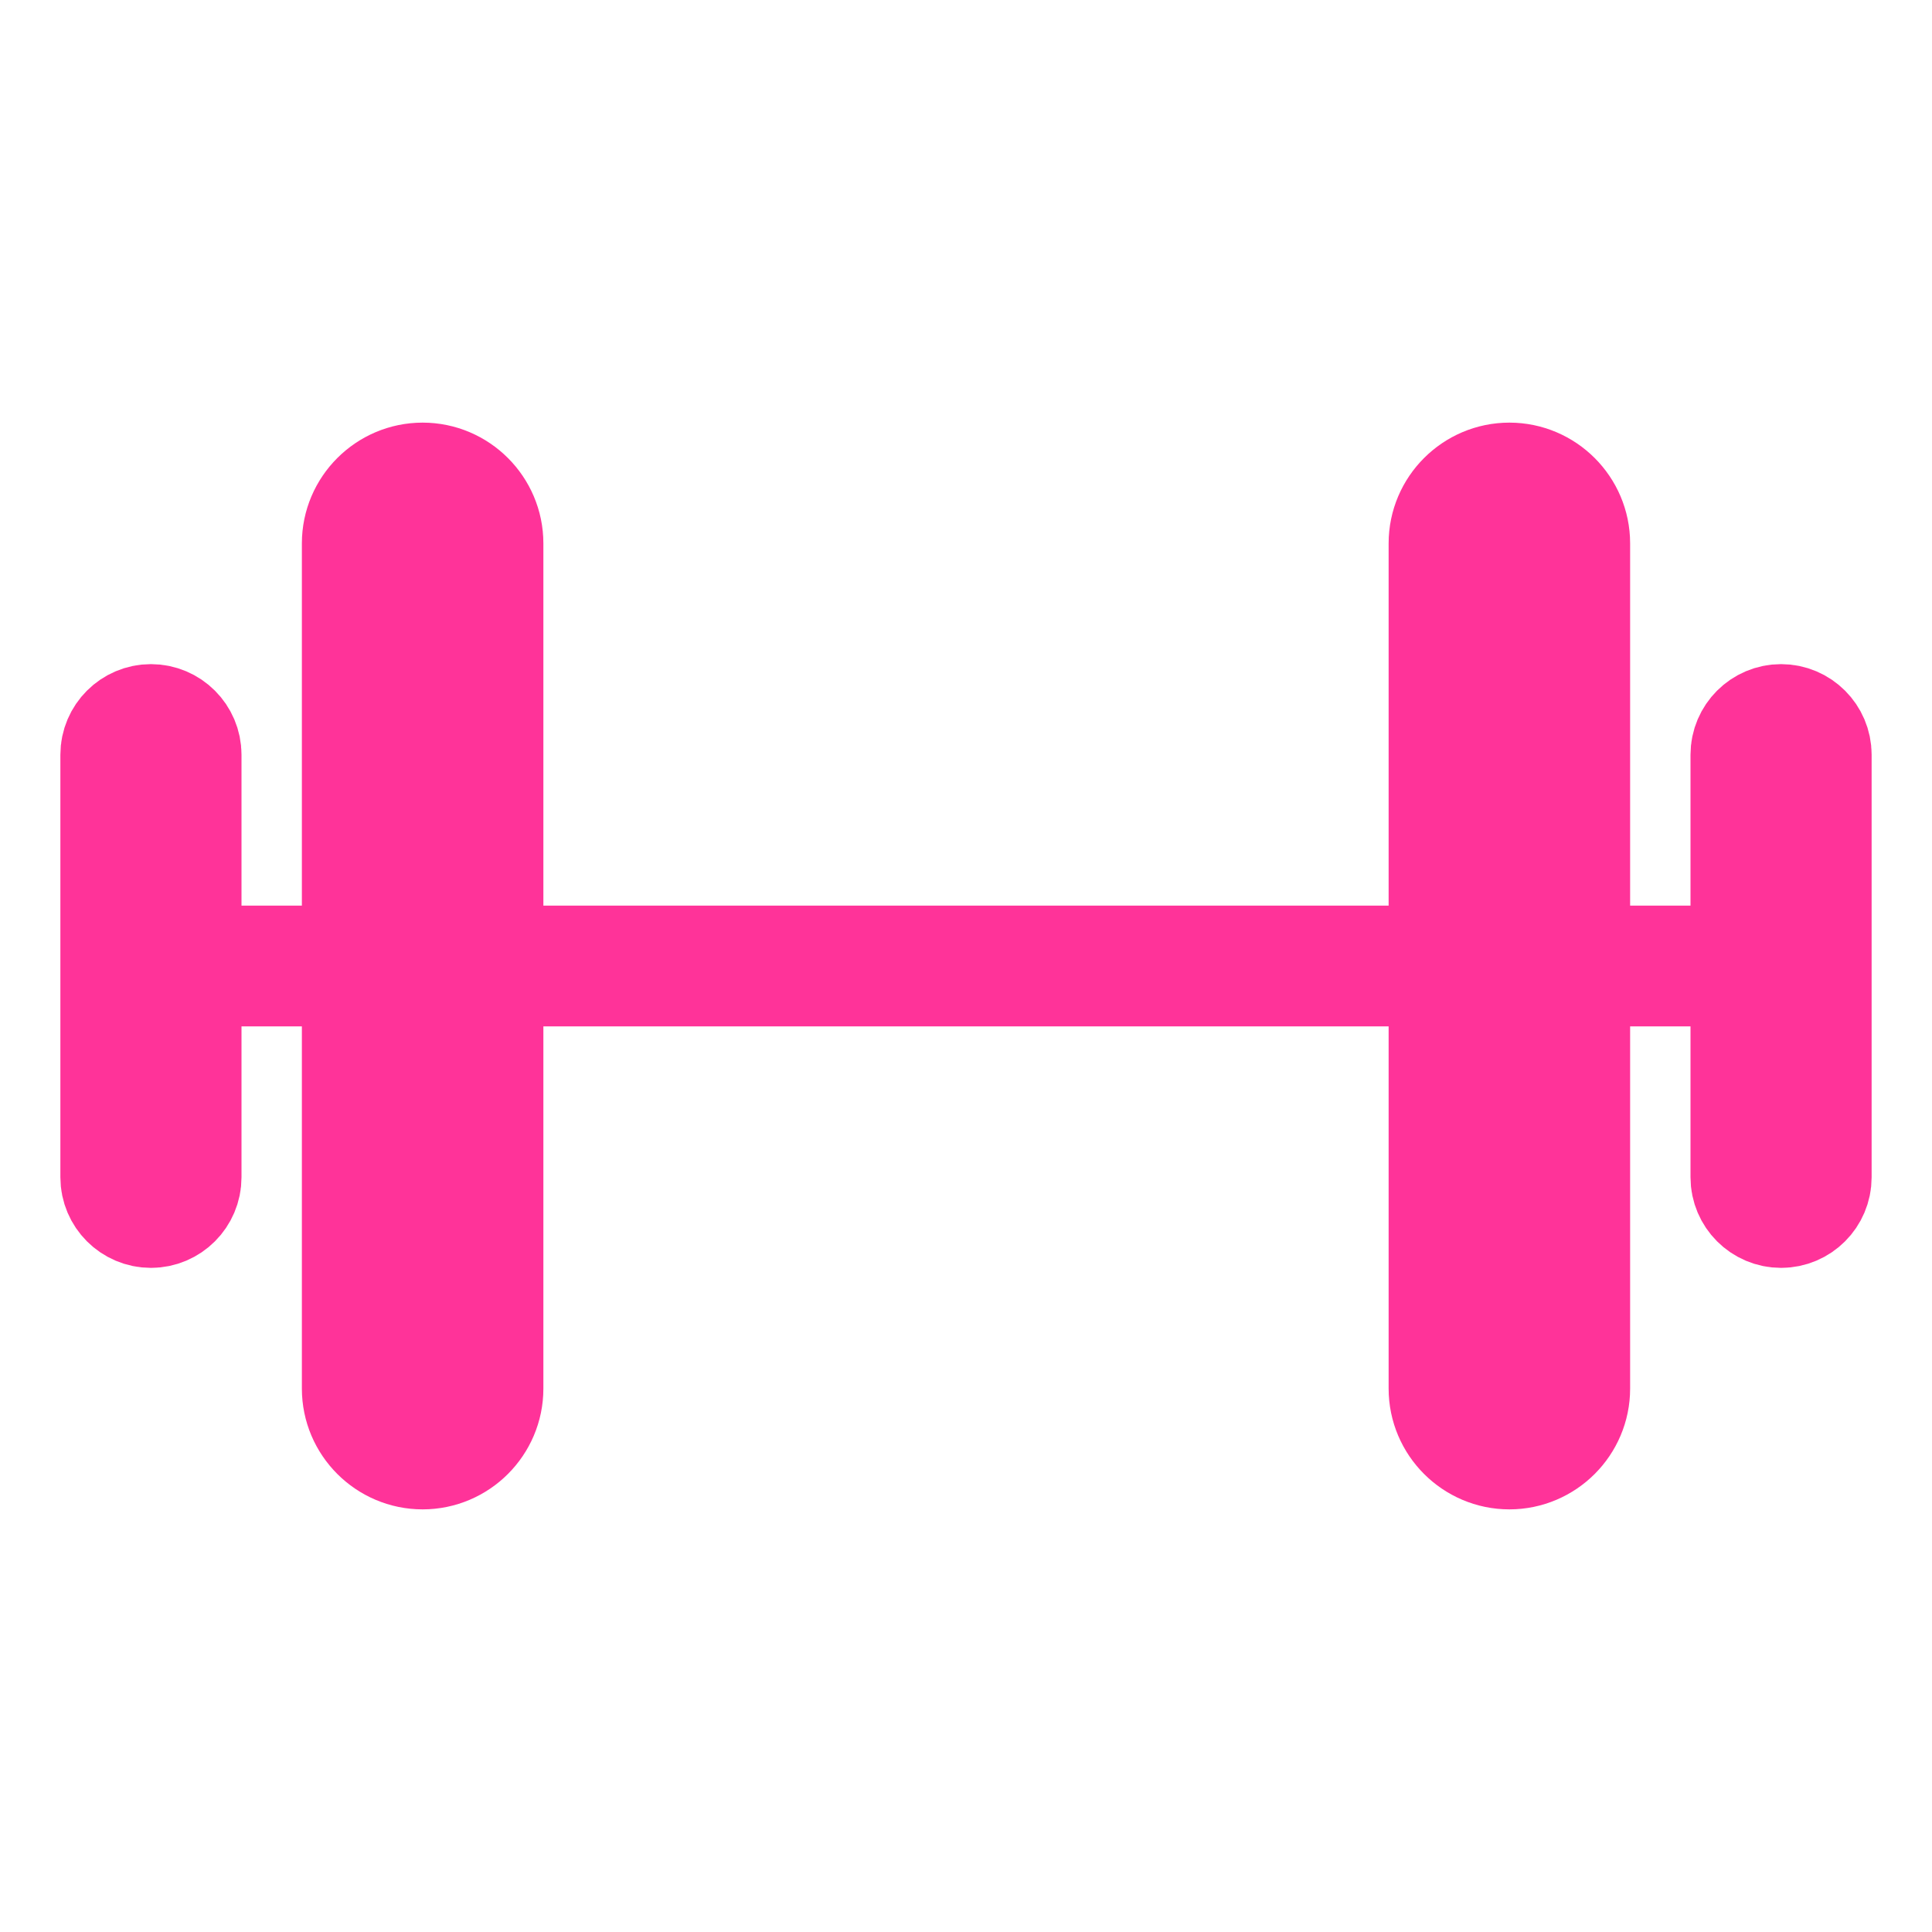 <?xml version="1.0" encoding="utf-8"?>
<!-- Generator: Adobe Illustrator 23.1.0, SVG Export Plug-In . SVG Version: 6.00 Build 0)  -->
<svg version="1.1" id="Слой_1" xmlns="http://www.w3.org/2000/svg" xmlns:xlink="http://www.w3.org/1999/xlink" x="0px" y="0px"
	 viewBox="0 0 512 512" style="enable-background:new 0 0 512 512;" xml:space="preserve">
<style type="text/css">
	.st0{fill:none;stroke:#FF3399;stroke-width:32;stroke-linecap:round;stroke-linejoin:round;}
</style>
<title>ionicons-v5-q</title>
<line class="st0" x1="48" y1="256" x2="464" y2="256"/>
<path class="st0" d="M400,128L400,128c8.8,0,16,7.2,16,16v224c0,8.8-7.2,16-16,16l0,0c-8.8,0-16-7.2-16-16V144
	C384,135.2,391.2,128,400,128z"/>
<path class="st0" d="M112,128L112,128c8.8,0,16,7.2,16,16v224c0,8.8-7.2,16-16,16l0,0c-8.8,0-16-7.2-16-16V144
	C96,135.2,103.2,128,112,128z"/>
<path class="st0" d="M40,192L40,192c4.4,0,8,3.6,8,8v112c0,4.4-3.6,8-8,8l0,0c-4.4,0-8-3.6-8-8V200C32,195.6,35.6,192,40,192z"/>
<path class="st0" d="M472,192L472,192c4.4,0,8,3.6,8,8v112c0,4.4-3.6,8-8,8l0,0c-4.4,0-8-3.6-8-8V200C464,195.6,467.6,192,472,192z"
	/>
</svg>
